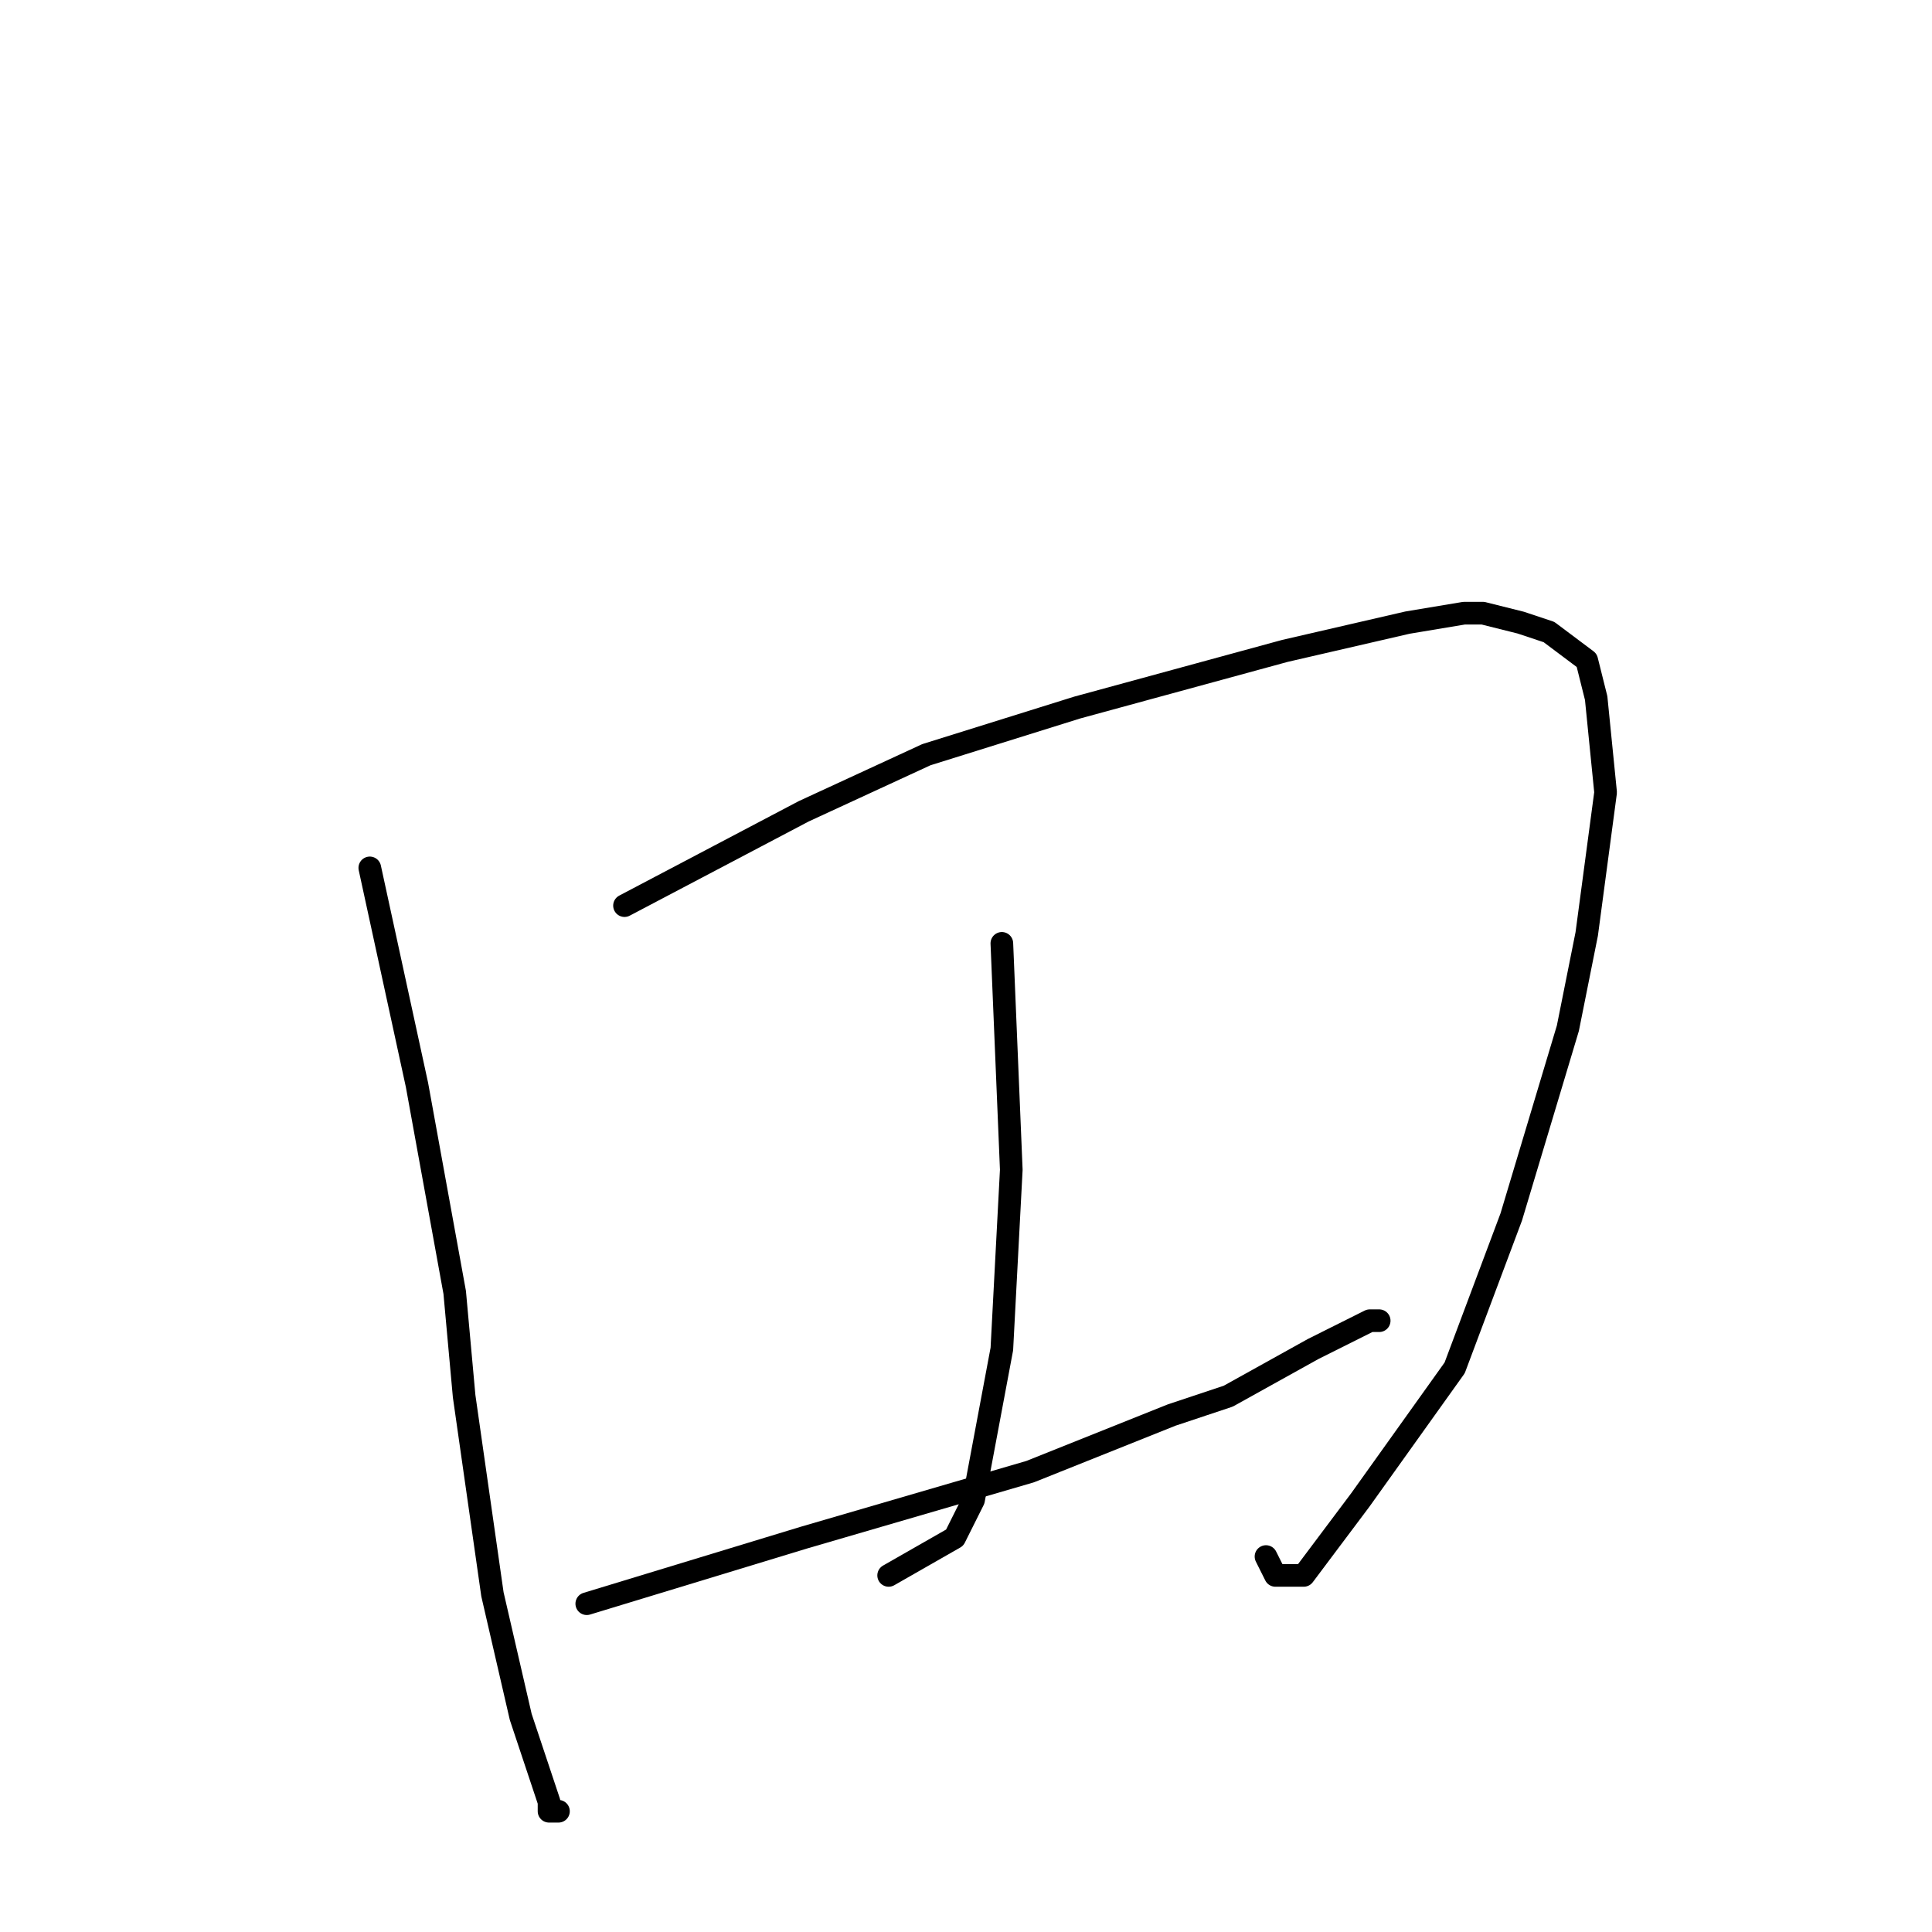 <?xml version="1.0" standalone="no"?>
    <svg width="256" height="256" xmlns="http://www.w3.org/2000/svg" version="1.1">
    <polyline stroke="black" stroke-width="3" stroke-linecap="round" fill="transparent" stroke-linejoin="round" points="49 115 55.25 143.75 60.25 171.25 61.5 185 65.25 211.25 69 227.5 71.5 235 72.75 238.75 72.75 240 74 240 74 240 " />
        <polyline stroke="black" stroke-width="3" stroke-linecap="round" fill="transparent" stroke-linejoin="round" points="82.75 120 106.5 107.5 122.75 100 142.75 93.75 170.25 86.25 186.5 82.5 194 81.25 196.5 81.25 201.5 82.5 205.25 83.75 210.25 87.5 211.5 92.5 212.75 105 210.25 123.75 207.75 136.25 200.25 161.25 192.75 181.25 186.5 190 180.25 198.75 176.5 203.75 172.75 208.75 169 208.75 167.75 206.25 167.75 206.25 " />
        <polyline stroke="black" stroke-width="3" stroke-linecap="round" fill="transparent" stroke-linejoin="round" points="132.75 125 134 155 132.75 178.75 129 198.75 126.5 203.75 117.75 208.75 117.75 208.75 " />
        <polyline stroke="black" stroke-width="3" stroke-linecap="round" fill="transparent" stroke-linejoin="round" points="77.75 212.5 106.5 203.75 136.5 195 155.25 187.5 162.75 185 174 178.75 179 176.25 181.5 175 182.75 175 182.75 175 " />
        </svg>